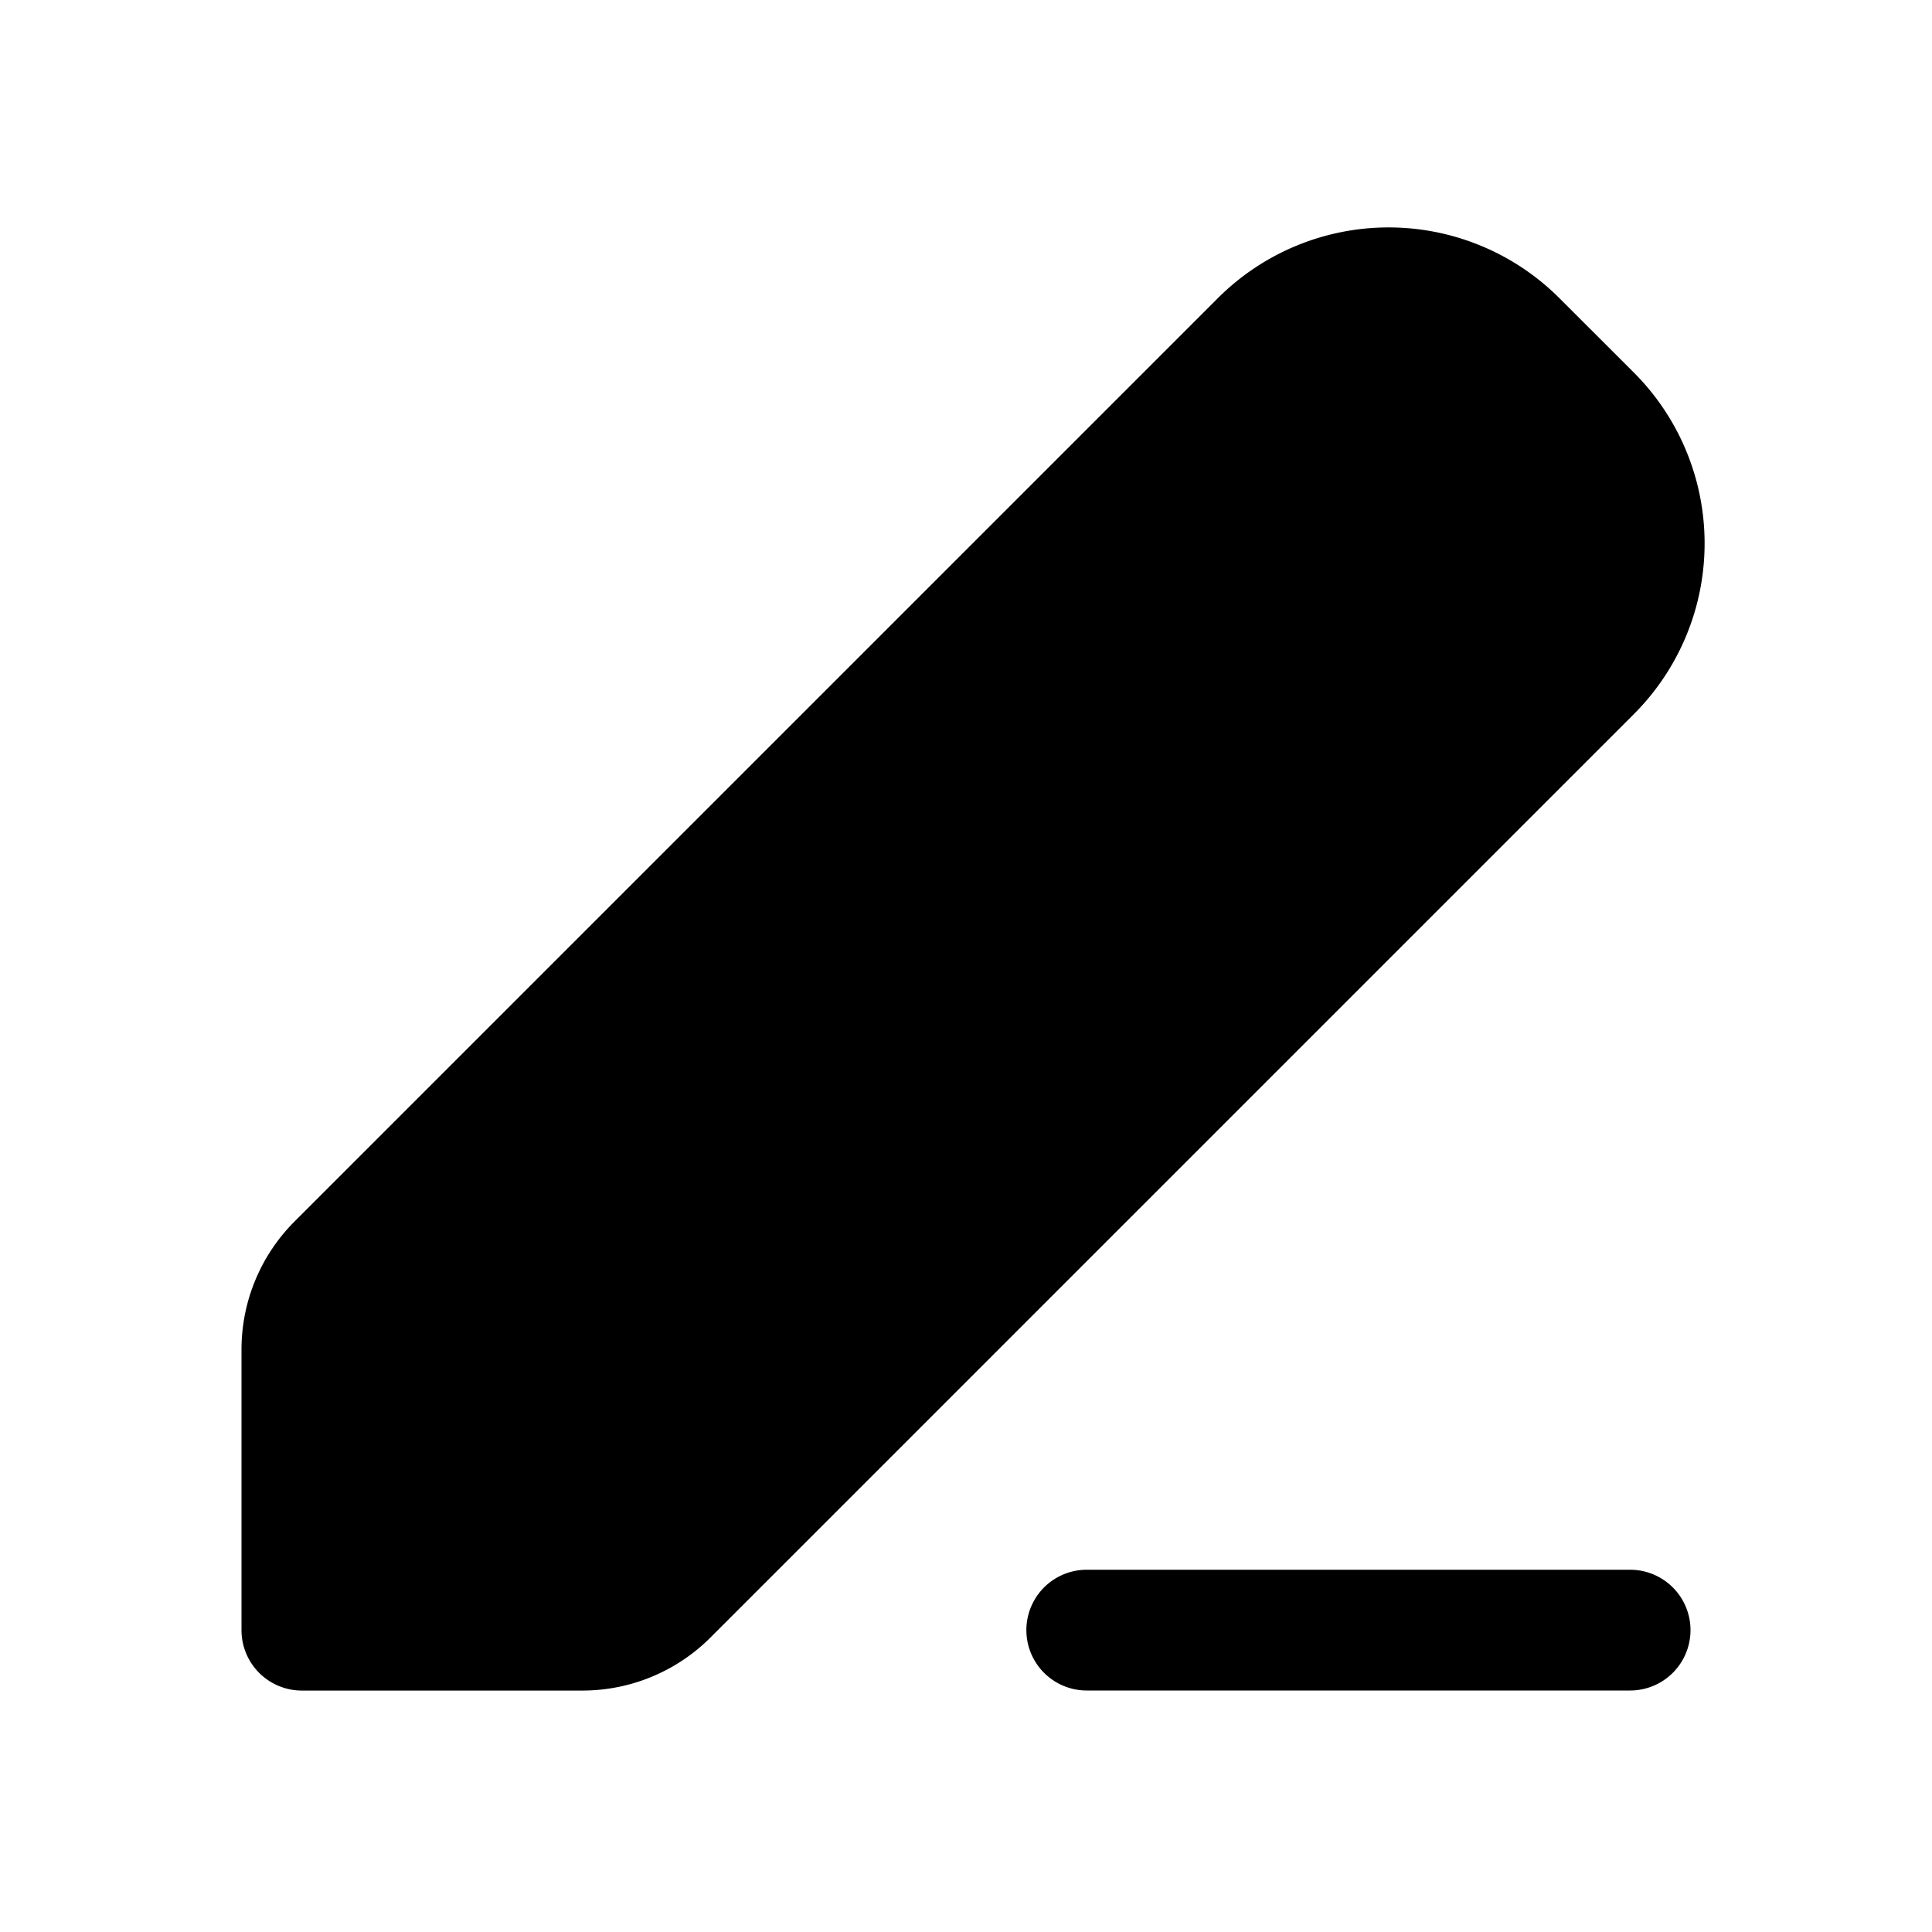 <svg width="32" height="32" fill="none" xmlns="http://www.w3.org/2000/svg"><path d="M20.172 4.938a4 4 0 0 1 5.656 0l1.234 1.233a4 4 0 0 1 0 5.657L11.769 27.121a3 3 0 0 1-2.121.88H5a1 1 0 0 1-1-1v-4.649a3 3 0 0 1 .879-2.121L20.172 4.938ZM18 26a1 1 0 1 0 0 2h9a1 1 0 1 0 0-2h-9Z" fill="#000"/></svg>